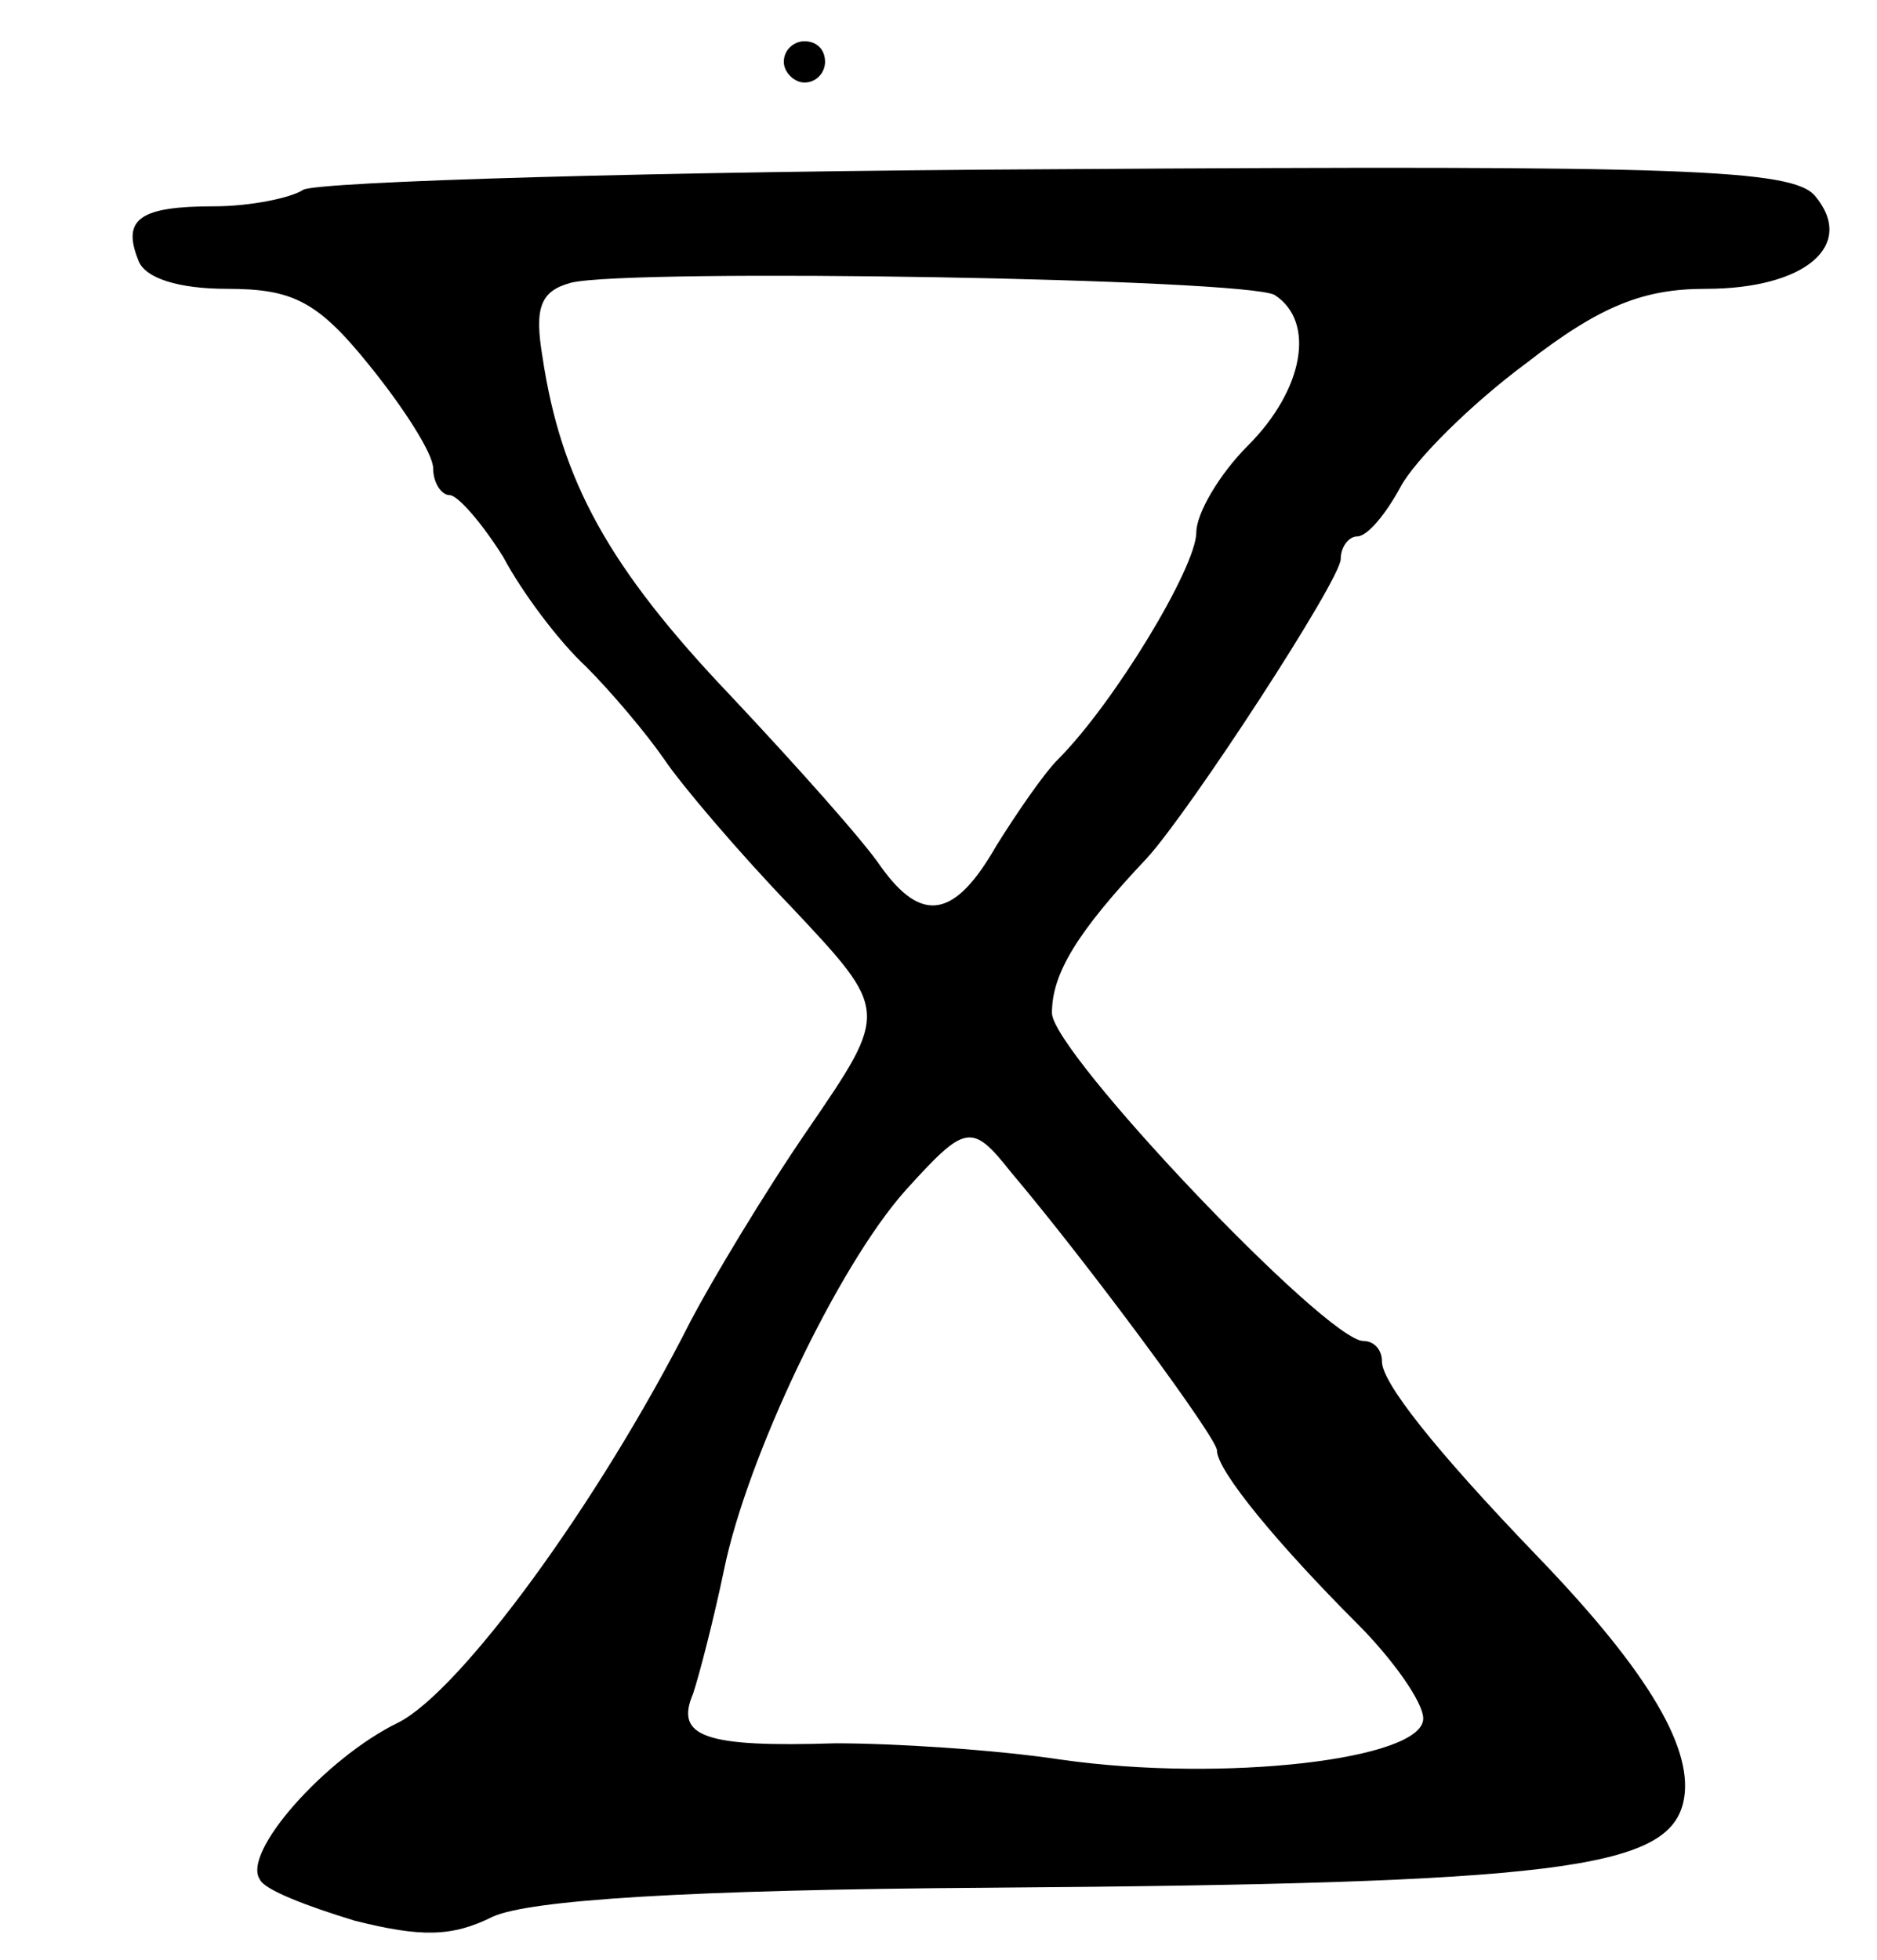 <svg version="1.0" xmlns="http://www.w3.org/2000/svg"
 width="91pt" height="95pt" viewBox="0 0 91 95"
 preserveAspectRatio="xMidYMid meet">
<g transform="translate(0,95) scale(0.1,-0.1)"
fill="#000000" stroke="none">
<path d="M380 920 c0 -5 5 -10 10 -10 6 0 10 5 10 10 0 6 -4 10 -10 10 -5 0
-10 -4 -10 -10z"/>
<path d="M147 858 c-6 -4 -26 -8 -43 -8 -36 0 -45 -6 -37 -26 3 -9 20 -14 43
-14 32 0 44 -6 69 -37 17 -21 31 -43 31 -50 0 -7 4 -13 8 -13 4 0 16 -14 26
-30 9 -17 27 -41 40 -53 12 -12 29 -32 38 -45 8 -12 36 -45 62 -72 47 -50 47
-50 8 -107 -22 -32 -47 -74 -57 -93 -45 -89 -112 -180 -142 -195 -35 -17 -76
-63 -67 -76 2 -5 23 -13 46 -20 32 -8 47 -8 67 2 18 8 93 13 241 14 274 2 328
9 336 41 6 25 -16 63 -71 120 -50 52 -75 84 -75 94 0 6 -4 10 -9 10 -18 0
-151 140 -151 159 0 19 12 39 46 75 21 23 94 135 94 145 0 6 4 11 8 11 5 0 14
11 21 24 7 13 34 40 61 60 36 28 57 36 87 36 48 0 73 21 53 45 -11 13 -63 15
-366 13 -195 -1 -360 -6 -367 -10z m471 -51 c20 -13 14 -46 -13 -73 -14 -14
-25 -33 -25 -42 0 -17 -40 -83 -67 -110 -7 -7 -20 -26 -30 -42 -20 -35 -36
-38 -56 -10 -8 12 -41 49 -73 83 -59 62 -82 104 -91 164 -4 24 -1 32 14 36 30
7 327 2 341 -6z m-128 -425 c38 -45 100 -129 100 -135 0 -10 30 -46 68 -84 17
-17 32 -38 32 -46 0 -20 -97 -31 -175 -20 -33 5 -82 8 -110 8 -63 -2 -78 3
-69 24 3 9 10 36 15 60 11 54 55 147 88 184 29 32 32 33 51 9z"/>
</g>
</svg>
